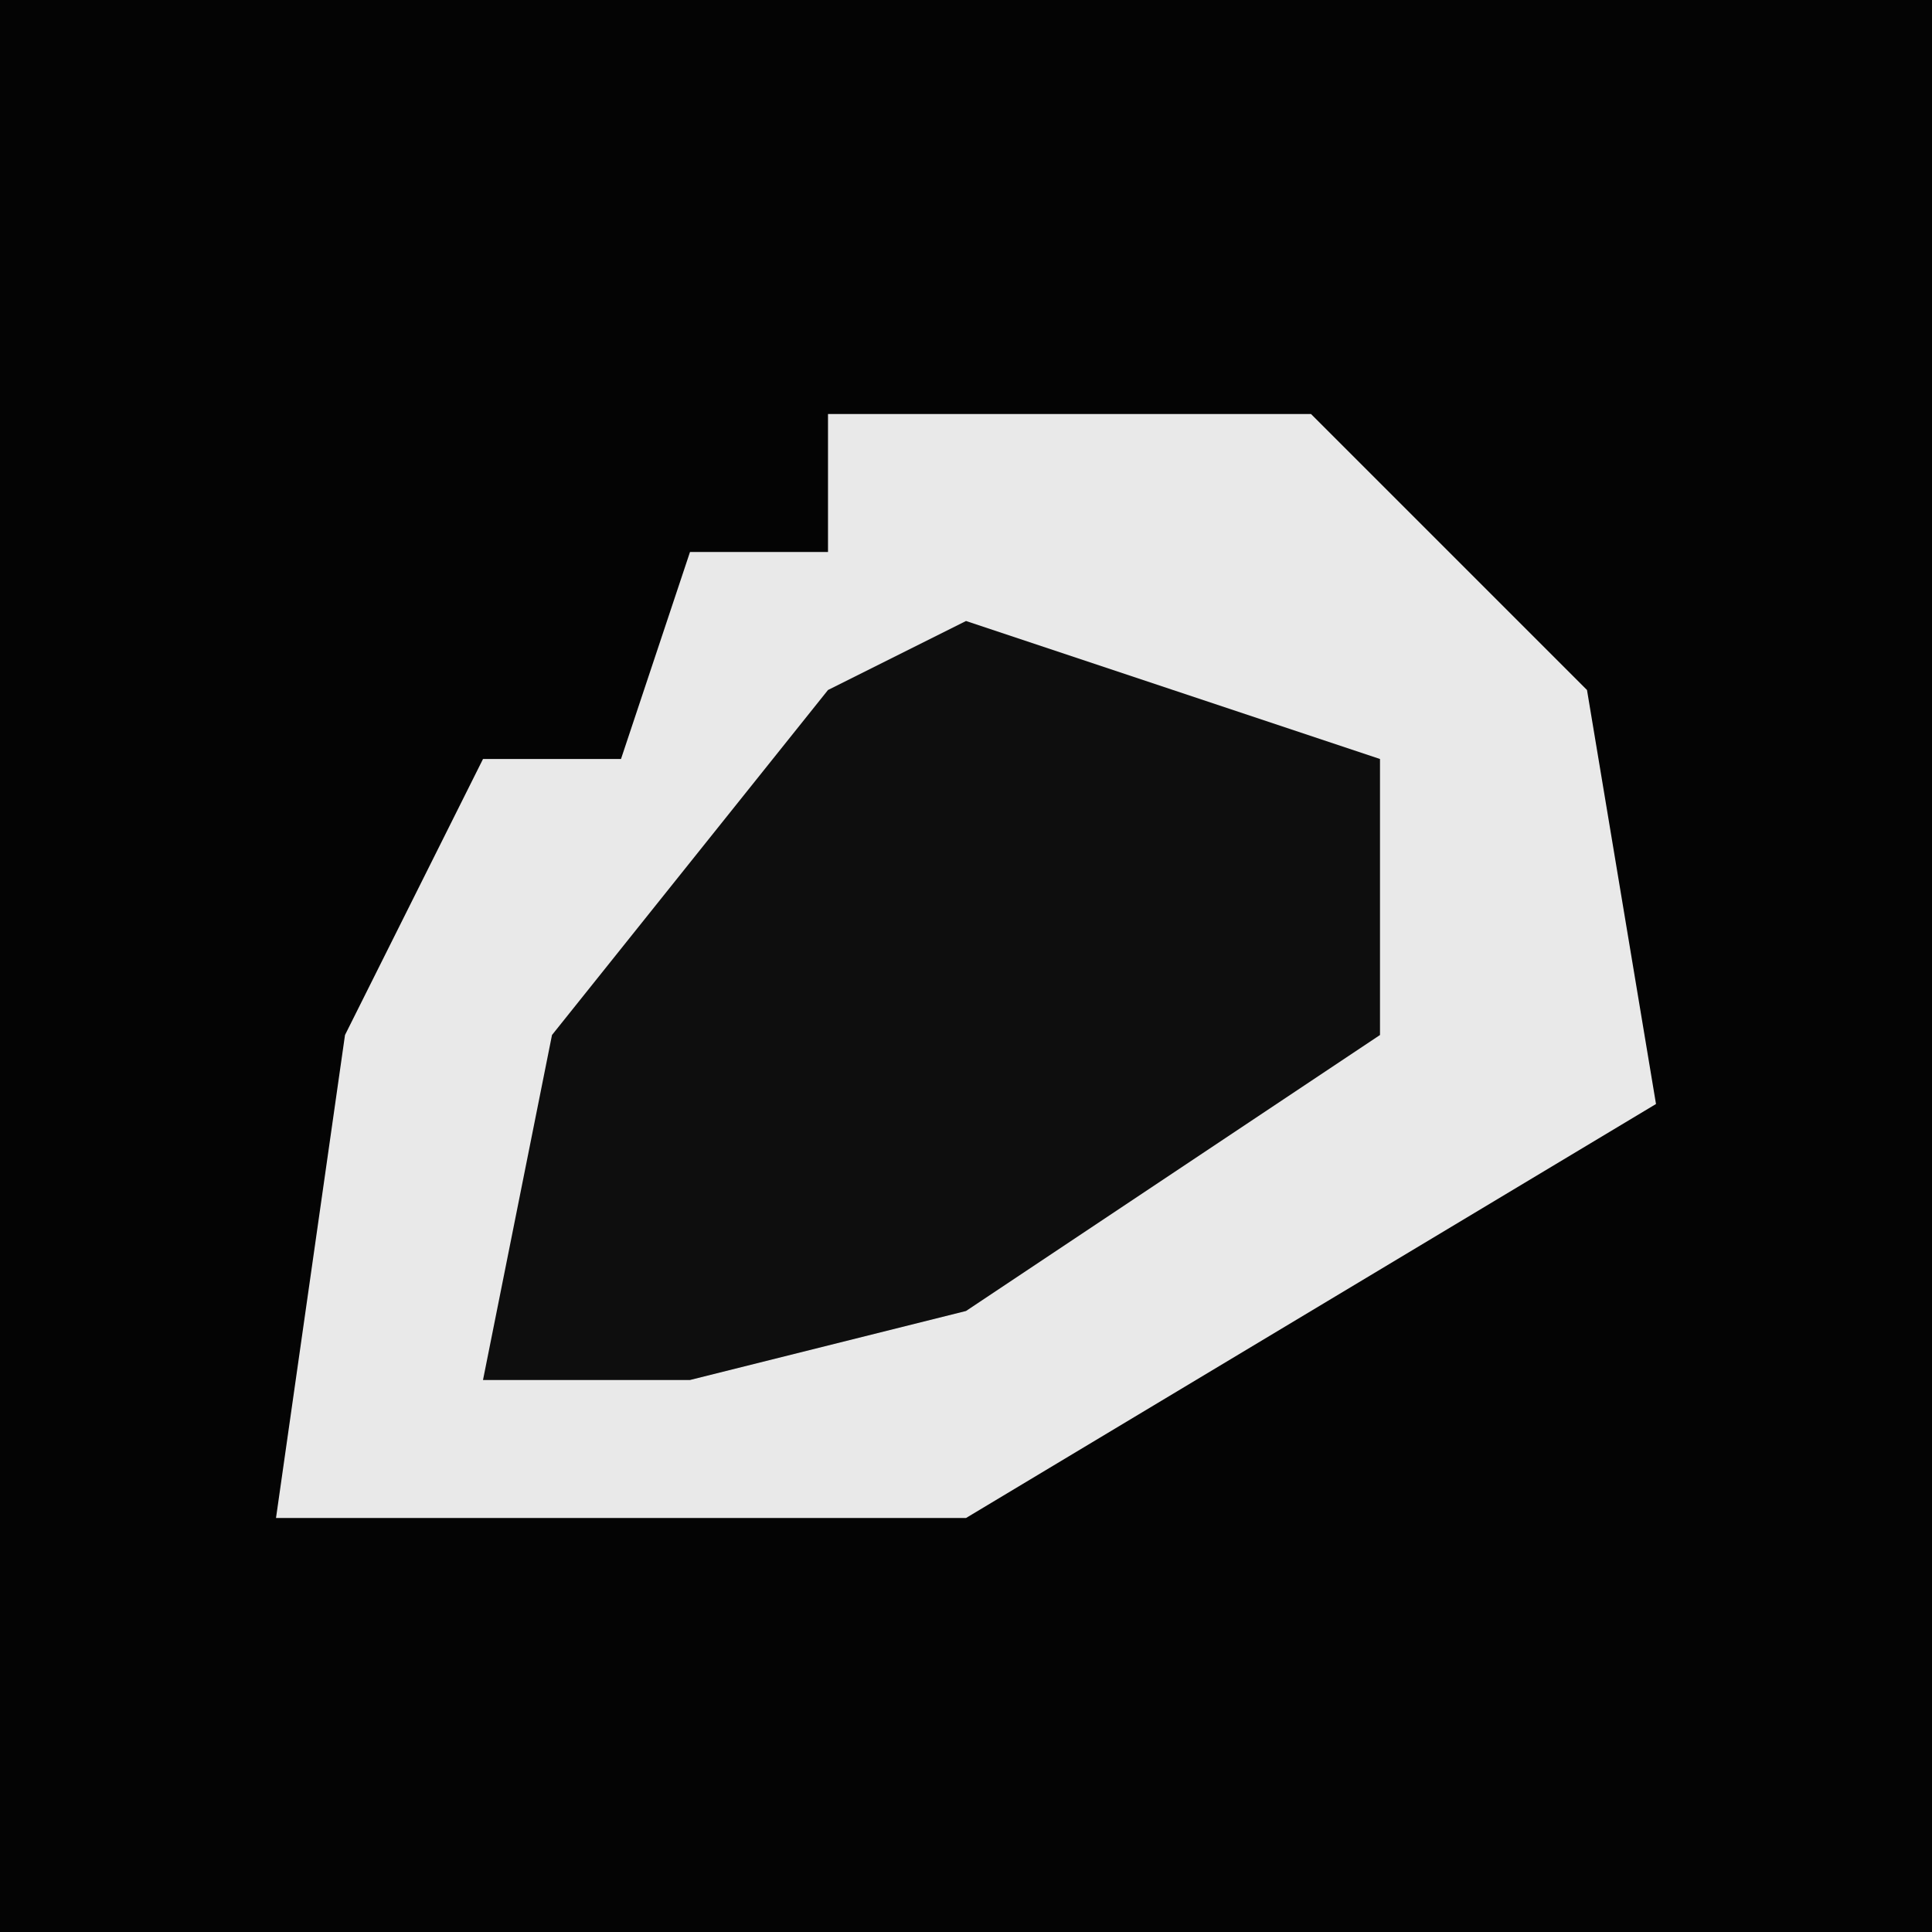<?xml version="1.0" encoding="UTF-8"?>
<svg version="1.1" xmlns="http://www.w3.org/2000/svg" width="28" height="28">
<path d="M0,0 L28,0 L28,28 L0,28 Z " fill="#040404" transform="translate(0,0)"/>
<path d="M0,0 L7,0 L11,4 L12,10 L2,16 L-8,16 L-7,9 L-5,5 L-3,5 L-2,2 L0,2 Z " fill="#E9E9E9" transform="translate(12,6)"/>
<path d="M0,0 L6,2 L6,6 L0,10 L-4,11 L-7,11 L-6,6 L-2,1 Z " fill="#0E0E0E" transform="translate(14,9)"/>
</svg>
